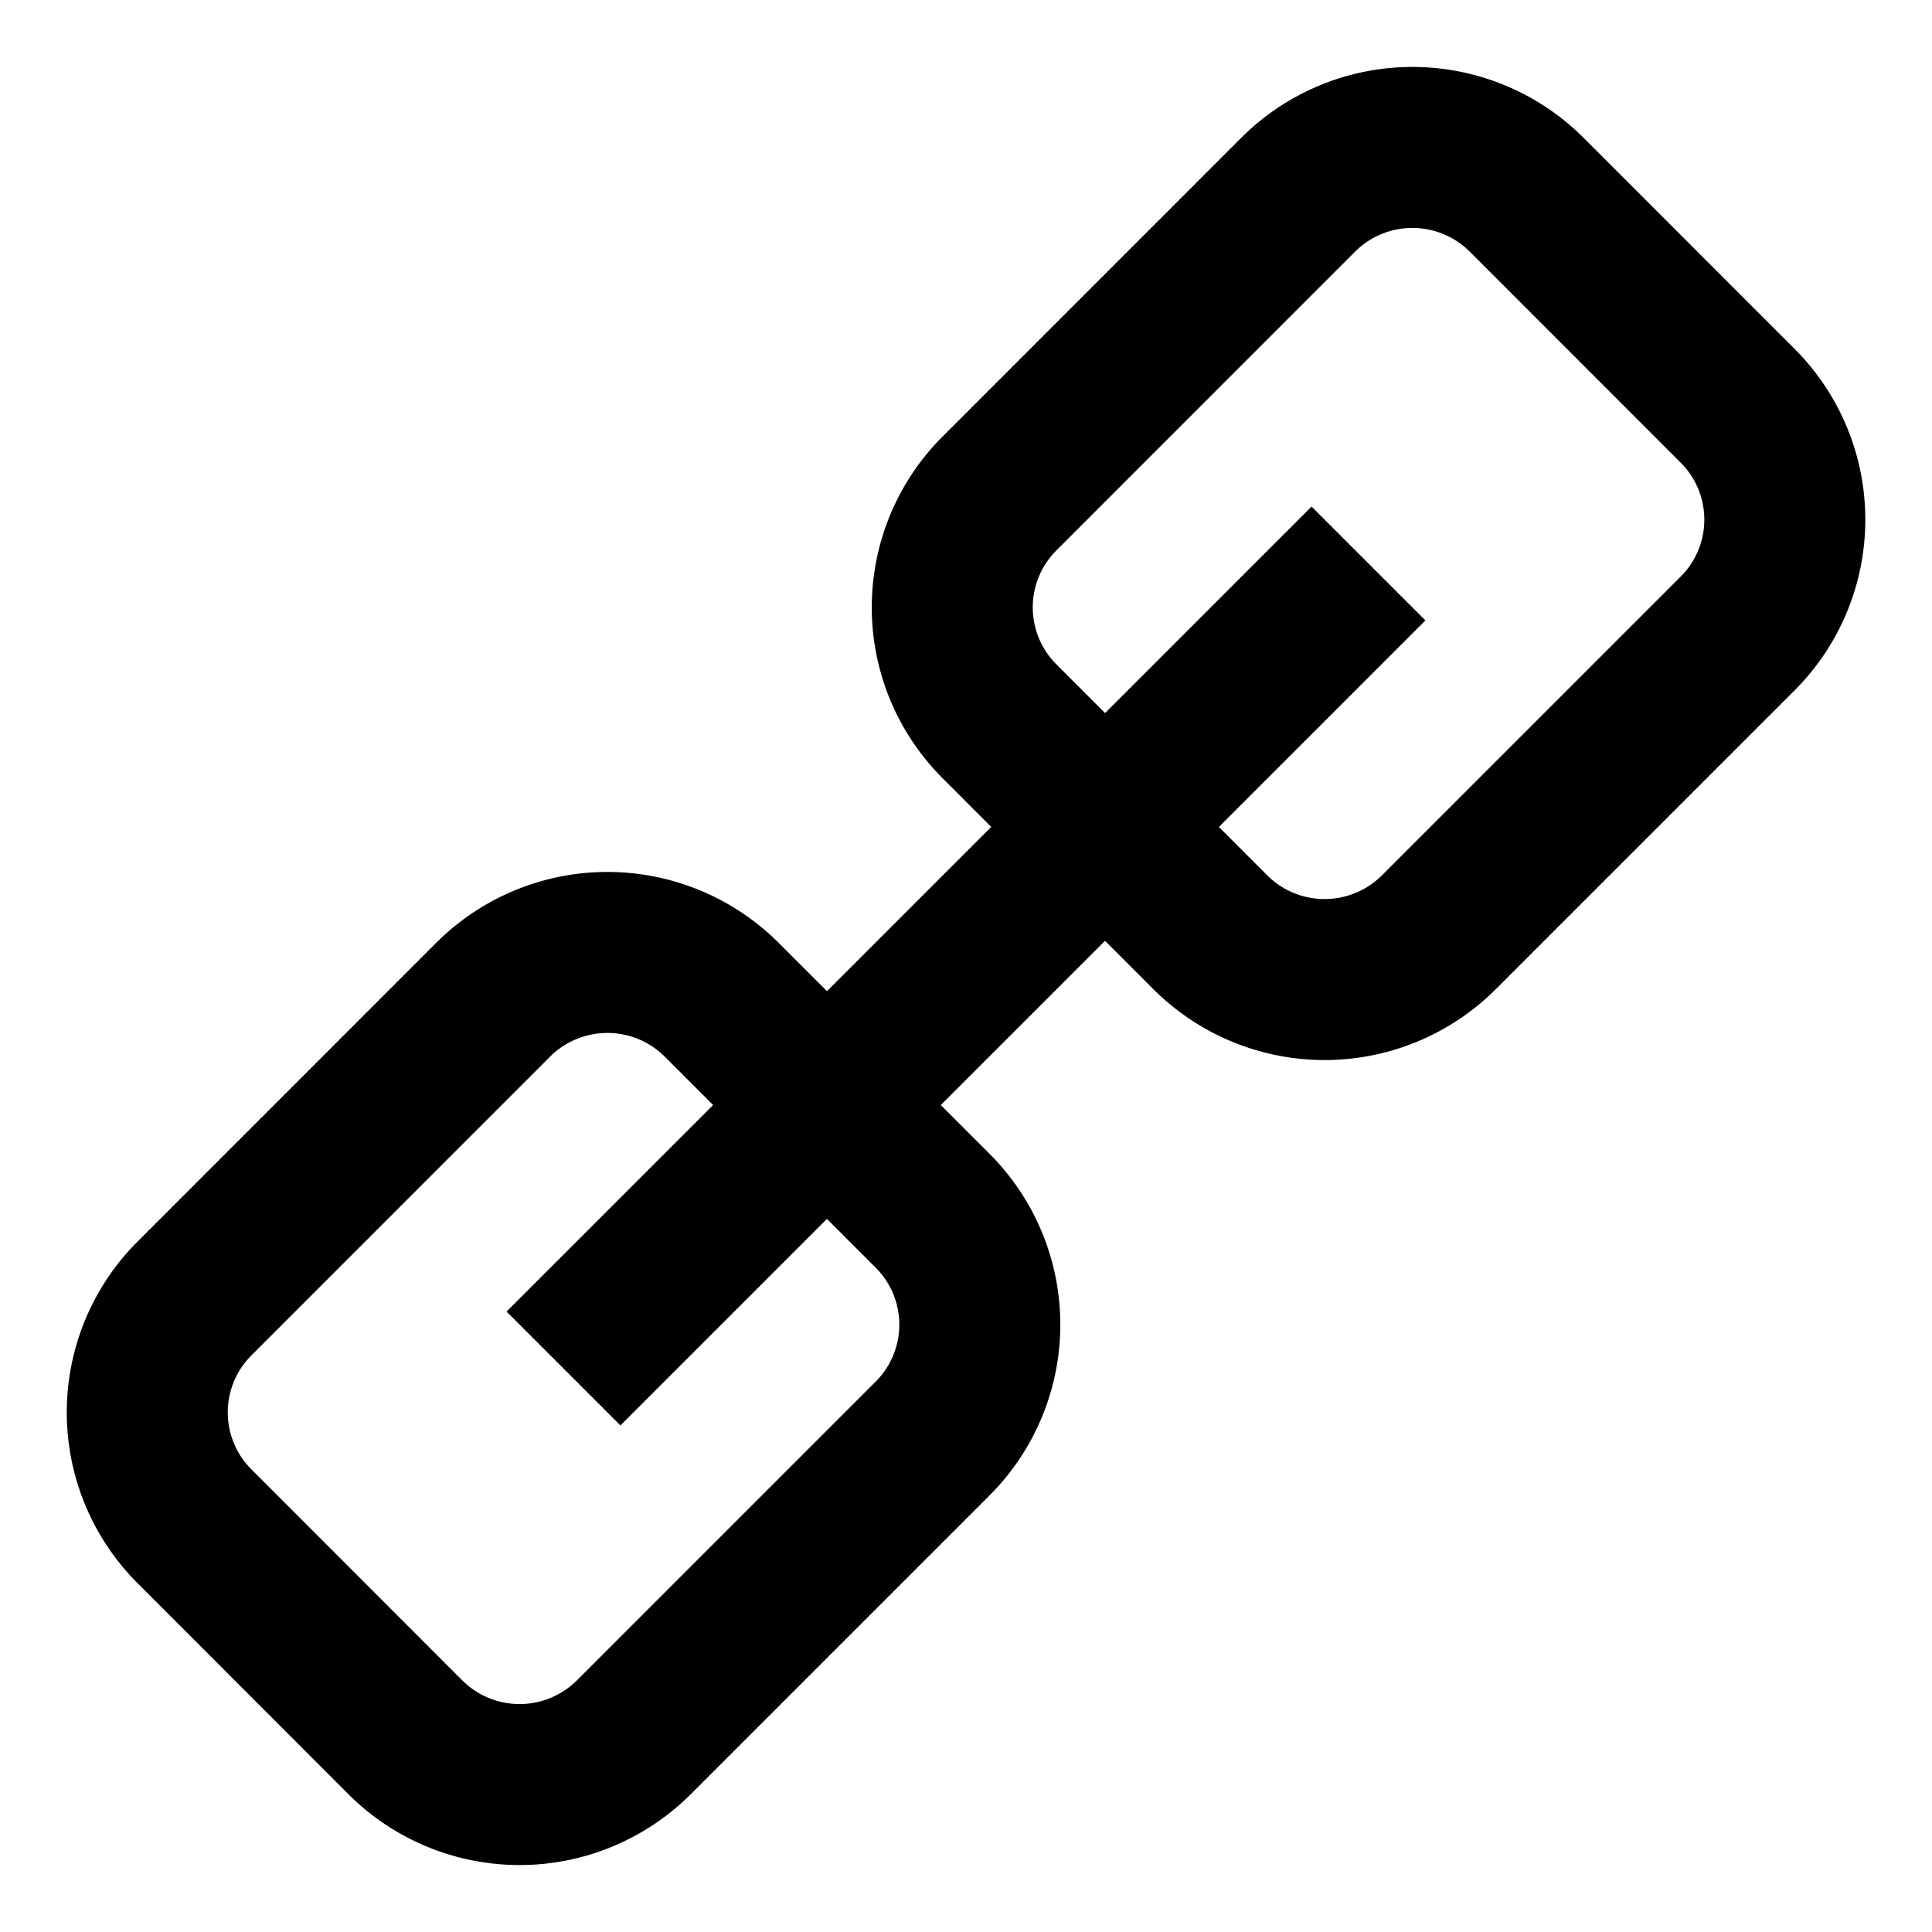 <svg xmlns="http://www.w3.org/2000/svg" width="1em" height="1em" viewBox="0 0 24 24"><path fill="none" stroke="currentColor" stroke-width="2" d="M16.125 2.42a2.009 2.009 0 0 1 2.84-.001l2.616 2.617a2 2 0 0 1-.001 2.839l-3.705 3.705a2.009 2.009 0 0 1-2.84.001L12.42 8.964a2 2 0 0 1 .001-2.839zm-10 10a2.009 2.009 0 0 1 2.84-.001l2.616 2.617a2 2 0 0 1-.001 2.839L7.875 21.58a2.009 2.009 0 0 1-2.84.001L2.42 18.964a2 2 0 0 1 .001-2.839zM7 17L17 7"/></svg>